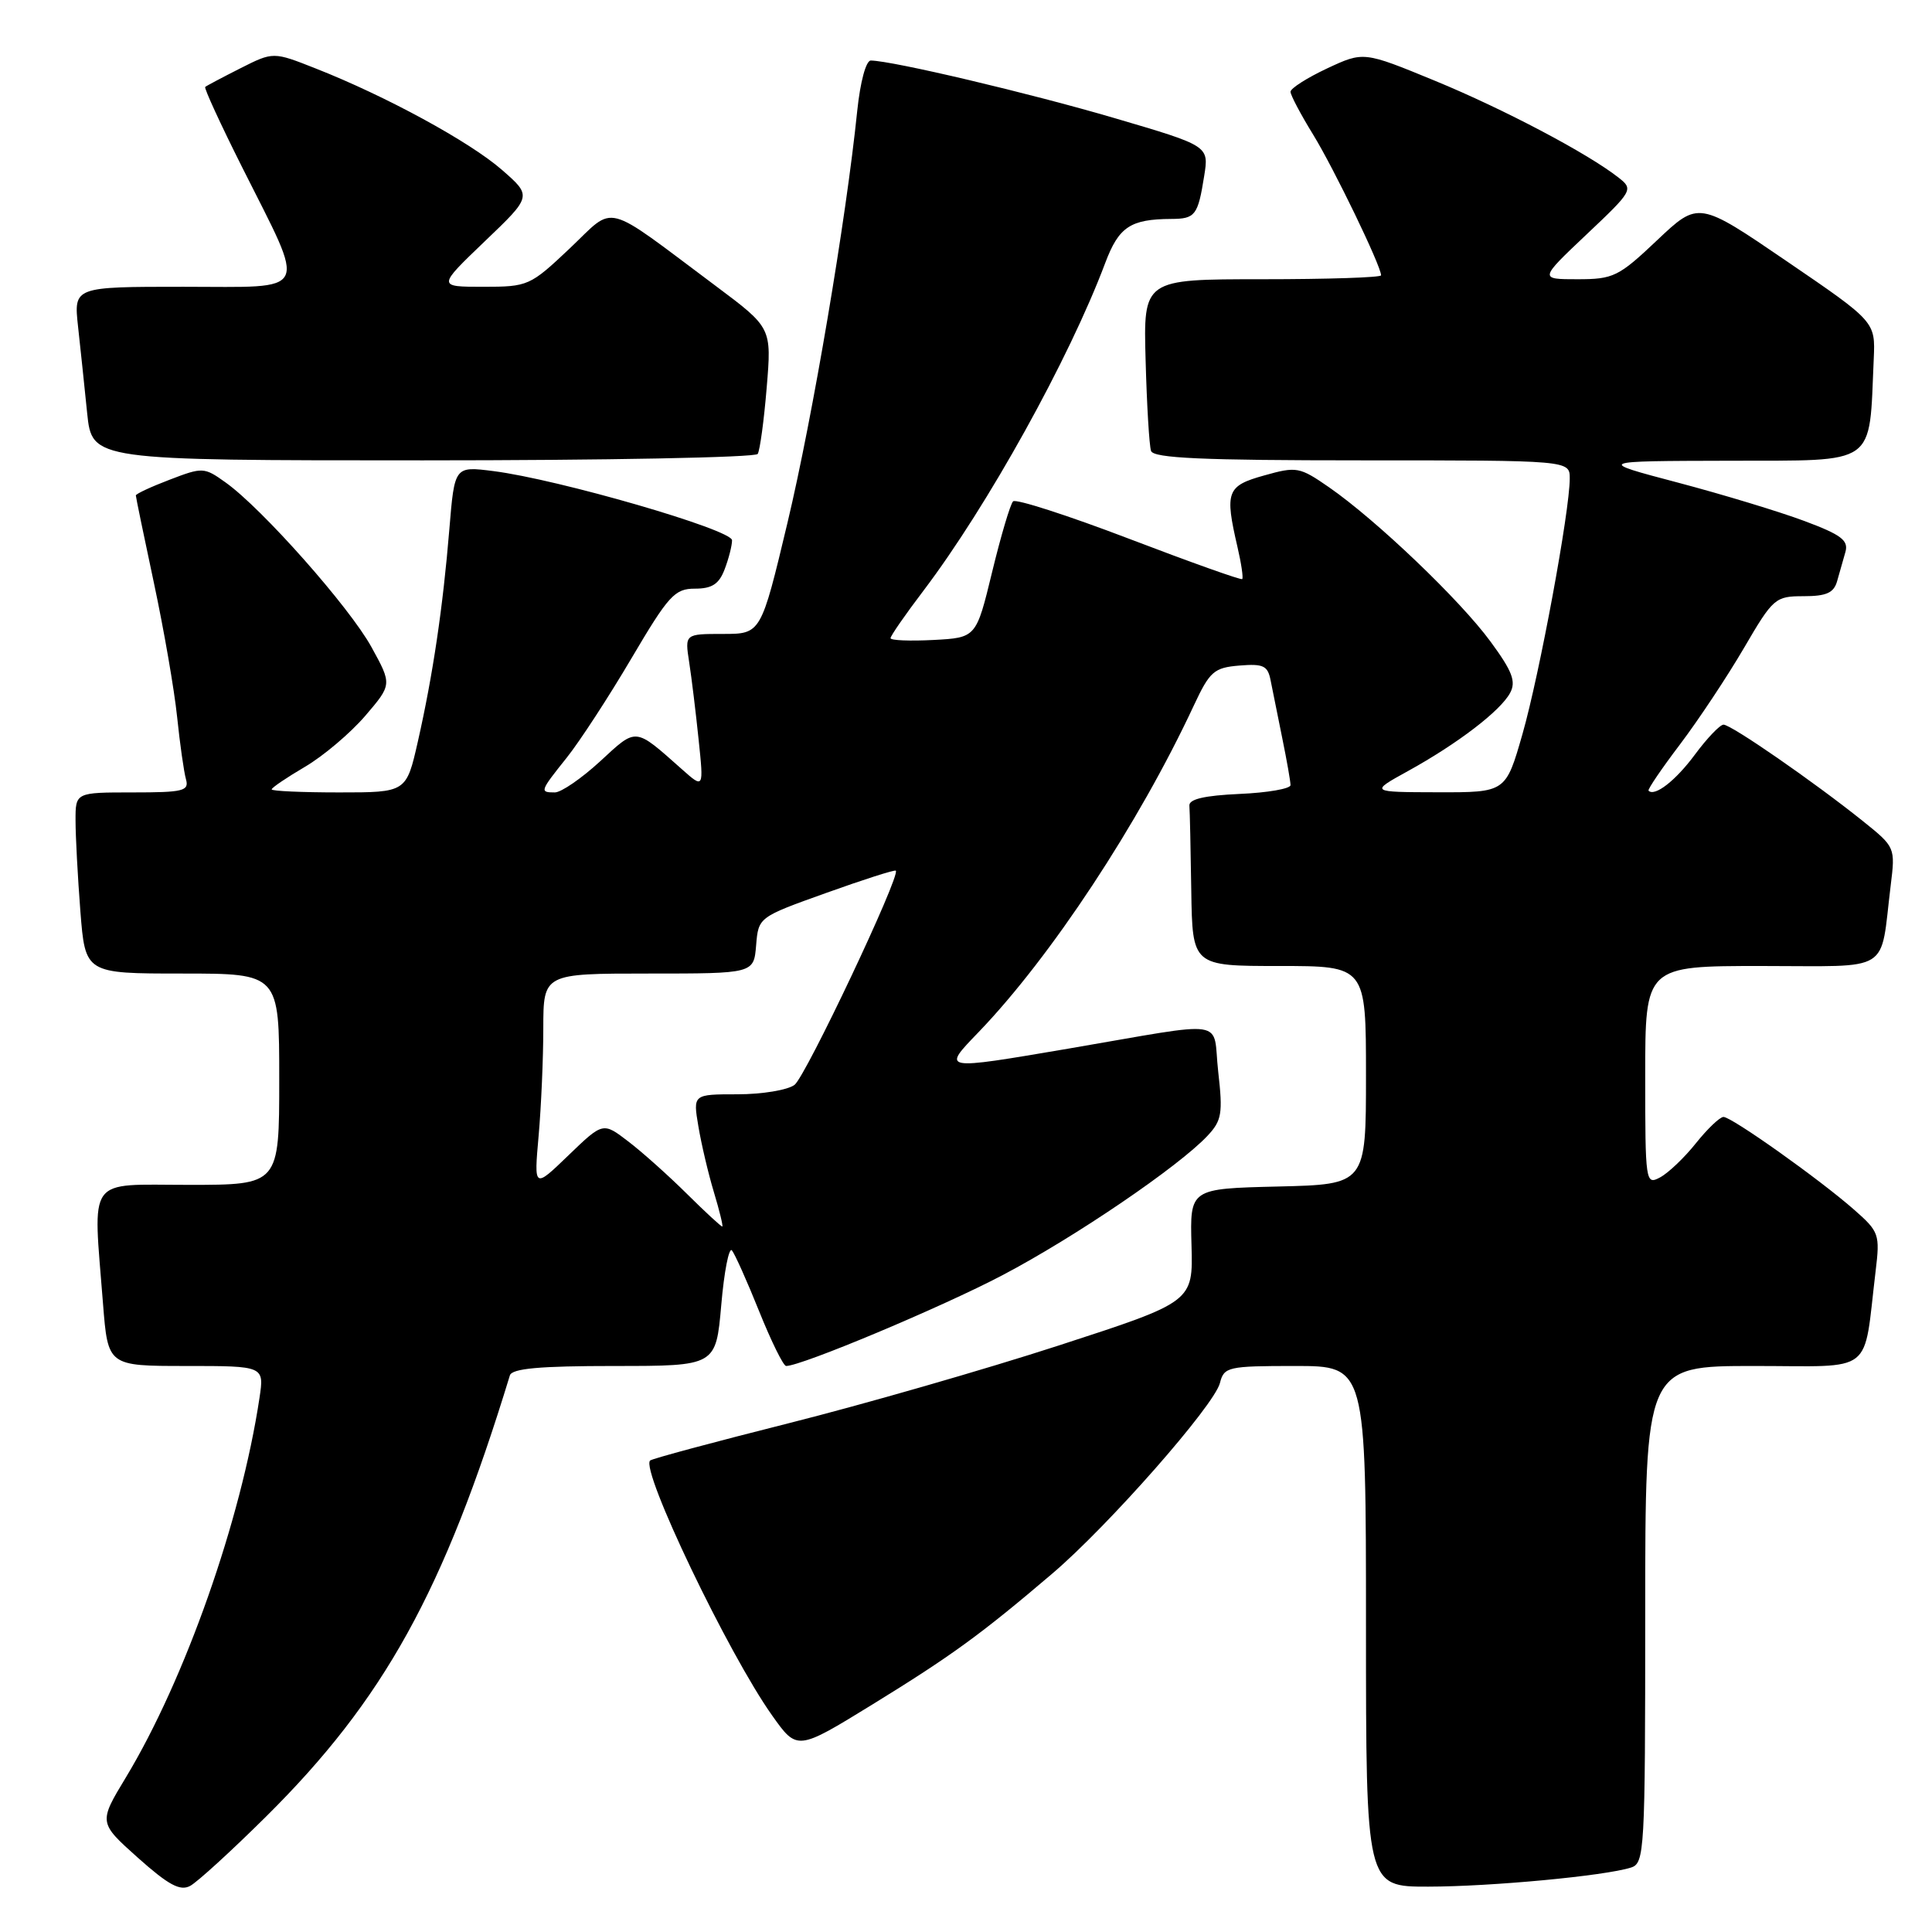 <?xml version="1.0" encoding="UTF-8" standalone="no"?>
<!DOCTYPE svg PUBLIC "-//W3C//DTD SVG 1.1//EN" "http://www.w3.org/Graphics/SVG/1.1/DTD/svg11.dtd" >
<svg xmlns="http://www.w3.org/2000/svg" xmlns:xlink="http://www.w3.org/1999/xlink" version="1.1" viewBox="0 0 256 256">
 <g >
 <path fill="currentColor"
d=" M 35.23 240.73 C 50.87 225.23 58.82 210.86 67.56 182.25 C 67.84 181.33 71.50 181.00 81.40 181.00 C 94.86 181.00 94.86 181.00 95.57 172.93 C 95.95 168.50 96.59 165.24 96.98 165.68 C 97.36 166.13 98.99 169.76 100.59 173.75 C 102.19 177.73 103.80 180.99 104.16 181.00 C 106.18 181.01 124.82 173.19 132.87 168.95 C 142.44 163.92 156.15 154.59 159.99 150.51 C 161.89 148.49 162.05 147.55 161.42 142.01 C 160.61 134.85 163.25 135.25 141.50 138.96 C 124.66 141.82 124.77 141.84 129.68 136.75 C 139.23 126.82 150.89 109.14 158.18 93.50 C 160.30 88.96 160.86 88.47 164.22 88.19 C 167.42 87.93 167.99 88.20 168.37 90.19 C 168.62 91.46 169.31 94.90 169.91 97.83 C 170.51 100.76 171.00 103.55 171.00 104.03 C 171.00 104.51 167.96 105.04 164.25 105.20 C 159.61 105.41 157.53 105.89 157.60 106.75 C 157.66 107.44 157.77 112.50 157.85 118.00 C 158.00 128.00 158.00 128.00 169.50 128.00 C 181.00 128.00 181.00 128.00 181.00 142.47 C 181.00 156.94 181.00 156.94 169.34 157.22 C 157.67 157.50 157.67 157.50 157.88 165.00 C 158.09 172.50 158.09 172.50 140.30 178.28 C 130.51 181.46 114.41 186.09 104.53 188.58 C 94.65 191.07 86.37 193.29 86.14 193.53 C 84.86 194.81 96.51 219.15 102.32 227.32 C 105.63 231.98 105.63 231.98 115.57 225.87 C 126.11 219.38 129.96 216.58 139.41 208.53 C 146.86 202.19 160.90 186.23 161.65 183.25 C 162.19 181.12 162.70 181.00 171.61 181.00 C 181.00 181.00 181.00 181.00 181.00 215.50 C 181.00 250.00 181.00 250.00 189.25 249.99 C 197.58 249.98 212.64 248.57 216.12 247.46 C 217.91 246.89 218.00 245.31 218.00 213.93 C 218.00 181.00 218.00 181.00 232.41 181.00 C 248.60 181.00 246.85 182.37 248.53 168.42 C 249.12 163.55 248.99 163.20 245.69 160.30 C 241.07 156.24 229.46 148.00 228.37 148.00 C 227.89 148.00 226.25 149.57 224.72 151.48 C 223.20 153.39 221.06 155.43 219.97 156.01 C 218.05 157.04 218.00 156.70 218.00 142.54 C 218.00 128.00 218.00 128.00 233.42 128.00 C 250.88 128.00 249.08 129.12 250.52 117.38 C 251.15 112.28 251.14 112.25 246.83 108.79 C 240.34 103.59 229.37 96.00 228.37 96.02 C 227.89 96.04 226.19 97.82 224.59 99.98 C 222.04 103.43 219.26 105.60 218.44 104.77 C 218.29 104.62 220.17 101.85 222.62 98.62 C 225.06 95.39 228.87 89.65 231.08 85.87 C 234.95 79.24 235.23 79.00 238.98 79.00 C 242.01 79.00 242.99 78.56 243.43 77.00 C 243.74 75.90 244.24 74.16 244.53 73.13 C 244.96 71.60 243.96 70.85 239.08 69.03 C 235.79 67.80 228.24 65.51 222.30 63.94 C 211.50 61.09 211.50 61.09 229.19 61.05 C 248.92 60.99 247.64 61.90 248.28 47.57 C 248.50 42.63 248.50 42.63 236.79 34.64 C 225.07 26.64 225.07 26.64 219.59 31.82 C 214.48 36.66 213.79 37.00 209.03 37.00 C 203.95 37.00 203.95 37.00 210.22 31.07 C 216.33 25.30 216.45 25.09 214.50 23.56 C 210.45 20.36 199.29 14.47 190.11 10.69 C 180.68 6.81 180.68 6.81 175.84 9.07 C 173.18 10.32 171.00 11.71 171.00 12.16 C 171.00 12.60 172.35 15.16 174.00 17.84 C 176.75 22.32 183.00 35.25 183.00 36.48 C 183.00 36.77 175.91 37.00 167.25 37.00 C 151.50 37.00 151.50 37.00 151.80 47.75 C 151.96 53.66 152.28 59.06 152.52 59.75 C 152.84 60.71 159.33 61.00 180.47 61.00 C 208.00 61.00 208.00 61.00 208.00 63.40 C 208.00 67.73 204.00 89.33 201.74 97.25 C 199.52 105.00 199.52 105.00 190.51 104.98 C 181.50 104.96 181.50 104.96 186.58 102.16 C 193.14 98.54 198.83 94.19 200.10 91.81 C 200.91 90.30 200.39 88.94 197.50 85.01 C 193.48 79.52 182.37 68.91 176.11 64.57 C 172.19 61.86 171.81 61.79 167.51 63.00 C 162.55 64.38 162.27 65.14 163.97 72.47 C 164.48 74.66 164.76 76.57 164.60 76.73 C 164.45 76.89 157.70 74.48 149.61 71.39 C 141.52 68.30 134.60 66.07 134.24 66.43 C 133.87 66.80 132.62 71.01 131.46 75.80 C 129.35 84.50 129.35 84.50 123.67 84.80 C 120.55 84.96 118.00 84.86 118.00 84.56 C 118.00 84.26 119.96 81.43 122.37 78.26 C 130.86 67.05 141.68 47.55 146.45 34.84 C 148.25 30.06 149.77 29.04 155.19 29.01 C 158.38 29.00 158.73 28.54 159.56 23.32 C 160.20 19.33 160.20 19.33 147.68 15.65 C 136.45 12.35 118.30 8.06 115.39 8.02 C 114.75 8.01 113.99 10.83 113.59 14.67 C 112.11 29.12 107.69 55.23 104.35 69.25 C 100.83 84.00 100.83 84.00 95.79 84.00 C 90.74 84.00 90.74 84.00 91.32 87.75 C 91.64 89.81 92.20 94.42 92.57 98.00 C 93.25 104.50 93.25 104.50 90.38 101.95 C 84.03 96.32 84.42 96.36 79.52 100.88 C 77.06 103.14 74.36 105.00 73.52 105.00 C 71.48 105.00 71.53 104.86 75.10 100.39 C 76.81 98.25 80.66 92.34 83.66 87.25 C 88.59 78.89 89.40 78.00 92.08 78.00 C 94.35 78.00 95.28 77.39 96.02 75.43 C 96.56 74.02 97.00 72.29 97.00 71.59 C 97.00 70.18 73.98 63.51 65.36 62.42 C 60.23 61.77 60.23 61.77 59.54 70.14 C 58.69 80.50 57.36 89.46 55.37 98.25 C 53.84 105.00 53.84 105.00 44.92 105.00 C 40.01 105.00 36.00 104.82 36.00 104.60 C 36.00 104.37 37.99 103.03 40.42 101.60 C 42.84 100.18 46.43 97.14 48.39 94.86 C 51.95 90.70 51.95 90.70 49.22 85.74 C 46.32 80.46 34.71 67.35 29.88 63.92 C 27.06 61.90 26.84 61.89 22.49 63.56 C 20.02 64.50 18.00 65.44 18.00 65.65 C 18.00 65.86 19.08 71.09 20.40 77.27 C 21.72 83.45 23.10 91.42 23.47 95.00 C 23.84 98.58 24.37 102.29 24.64 103.25 C 25.08 104.81 24.30 105.00 17.57 105.00 C 10.00 105.00 10.00 105.00 10.01 108.75 C 10.01 110.81 10.30 116.21 10.65 120.75 C 11.30 129.00 11.30 129.00 24.15 129.00 C 37.00 129.00 37.00 129.00 37.00 143.00 C 37.00 157.00 37.00 157.00 25.00 157.00 C 11.32 157.00 12.32 155.61 13.65 172.75 C 14.30 181.00 14.30 181.00 24.66 181.00 C 35.02 181.00 35.02 181.00 34.38 185.25 C 31.94 201.46 24.51 222.54 16.69 235.50 C 13.06 241.50 13.06 241.50 18.27 246.16 C 22.33 249.78 23.87 250.61 25.20 249.89 C 26.15 249.38 30.66 245.26 35.23 240.73 Z  M 100.40 60.15 C 100.69 59.69 101.23 55.74 101.59 51.37 C 102.25 43.43 102.25 43.43 94.88 37.92 C 79.68 26.57 81.66 27.08 75.51 32.90 C 70.24 37.88 69.98 38.00 64.03 38.00 C 57.95 38.00 57.95 38.00 64.22 31.99 C 70.50 25.99 70.50 25.99 66.50 22.50 C 62.24 18.78 51.13 12.73 41.85 9.08 C 36.21 6.85 36.21 6.85 31.85 9.05 C 29.46 10.26 27.36 11.37 27.19 11.52 C 27.02 11.67 29.22 16.45 32.08 22.15 C 40.69 39.31 41.33 38.00 24.31 38.00 C 9.77 38.00 9.77 38.00 10.34 43.25 C 10.66 46.14 11.20 51.31 11.55 54.75 C 12.20 61.00 12.20 61.00 56.04 61.00 C 80.15 61.00 100.12 60.62 100.40 60.15 Z  M 91.04 158.21 C 88.59 155.78 85.08 152.64 83.24 151.24 C 79.90 148.68 79.90 148.68 75.32 153.09 C 70.75 157.50 70.75 157.50 71.37 150.50 C 71.71 146.65 71.99 140.24 71.99 136.25 C 72.00 129.00 72.00 129.00 85.94 129.00 C 99.88 129.00 99.88 129.00 100.19 125.26 C 100.50 121.53 100.50 121.53 109.47 118.32 C 114.40 116.55 118.56 115.22 118.70 115.37 C 119.35 116.02 106.76 142.63 105.28 143.75 C 104.37 144.44 100.96 145.00 97.72 145.00 C 91.82 145.00 91.82 145.00 92.54 149.25 C 92.93 151.59 93.85 155.50 94.59 157.95 C 95.33 160.40 95.83 162.46 95.71 162.52 C 95.60 162.58 93.49 160.64 91.04 158.21 Z "/>
</g>
</svg>